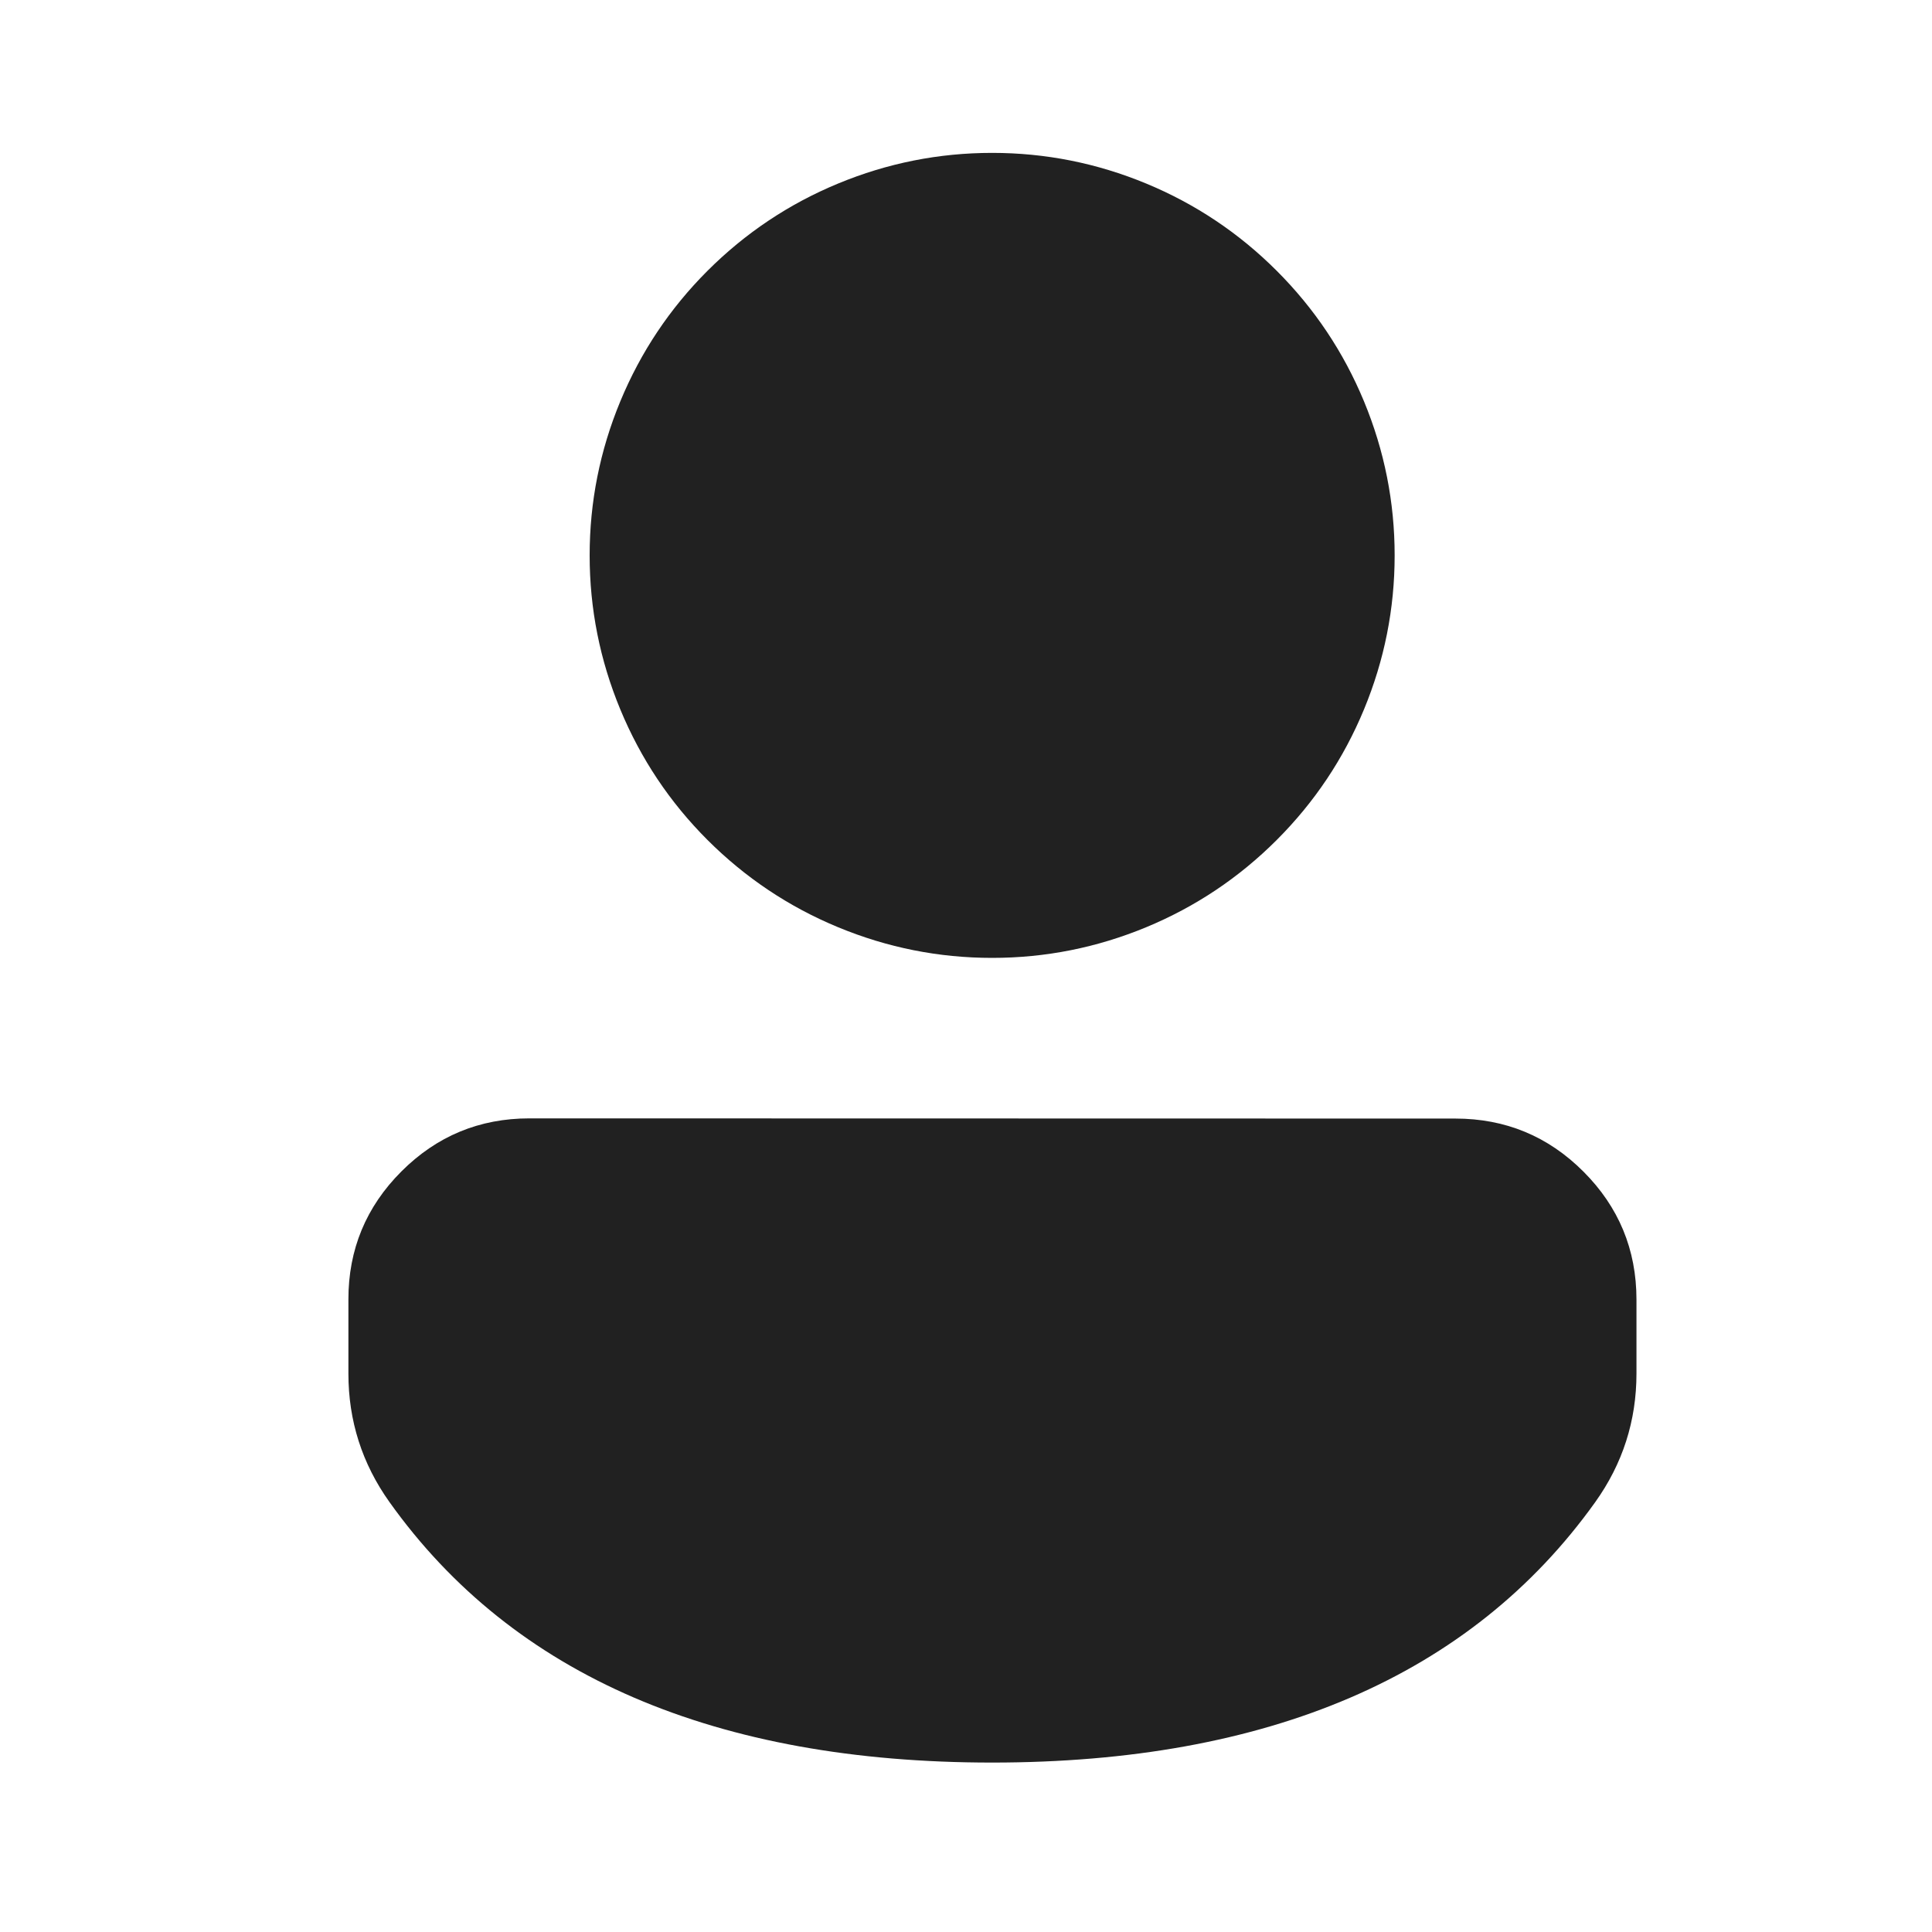 <svg width="30" height="30" viewBox="0 0 30 30" fill="none" xmlns="http://www.w3.org/2000/svg" xmlns:xlink="http://www.w3.org/1999/xlink">
	<desc>
			Created with Pixso.
	</desc>
	<g clip-path="url(#clip4_267)">
		<path d="M22.598 17.369C23.375 17.369 24.038 17.643 24.587 18.192C25.136 18.741 25.411 19.404 25.411 20.18L25.411 21.328C25.411 22.062 25.197 22.729 24.77 23.326C22.837 26.03 19.681 27.369 15.406 27.369C11.128 27.369 7.975 26.029 6.047 23.323C5.622 22.726 5.41 22.061 5.41 21.329L5.41 20.179C5.409 19.403 5.684 18.739 6.233 18.19C6.782 17.641 7.444 17.366 8.221 17.366L22.598 17.369ZM15.406 2.374C16.235 2.374 17.032 2.533 17.798 2.85C18.563 3.167 19.239 3.619 19.825 4.205C20.411 4.791 20.863 5.467 21.18 6.232C21.497 6.998 21.656 7.795 21.656 8.624C21.656 9.453 21.497 10.25 21.18 11.016C20.863 11.781 20.411 12.457 19.825 13.043C19.239 13.629 18.563 14.081 17.798 14.398C17.032 14.715 16.235 14.874 15.406 14.874C14.577 14.874 13.78 14.715 13.014 14.398C12.248 14.081 11.573 13.629 10.986 13.043C10.4 12.457 9.949 11.781 9.632 11.016C9.315 10.25 9.156 9.453 9.156 8.624C9.156 7.795 9.315 6.998 9.632 6.232C9.949 5.467 10.4 4.791 10.986 4.205C11.573 3.619 12.248 3.167 13.014 2.85C13.78 2.533 14.577 2.374 15.406 2.374Z" fill-rule="evenodd" fill="#212121"/>
	</g>
	<defs>
		<clipPath id="clip4_267">
			<rect width="30" height="30" fill="white"/>
		</clipPath>
	</defs>
</svg>
